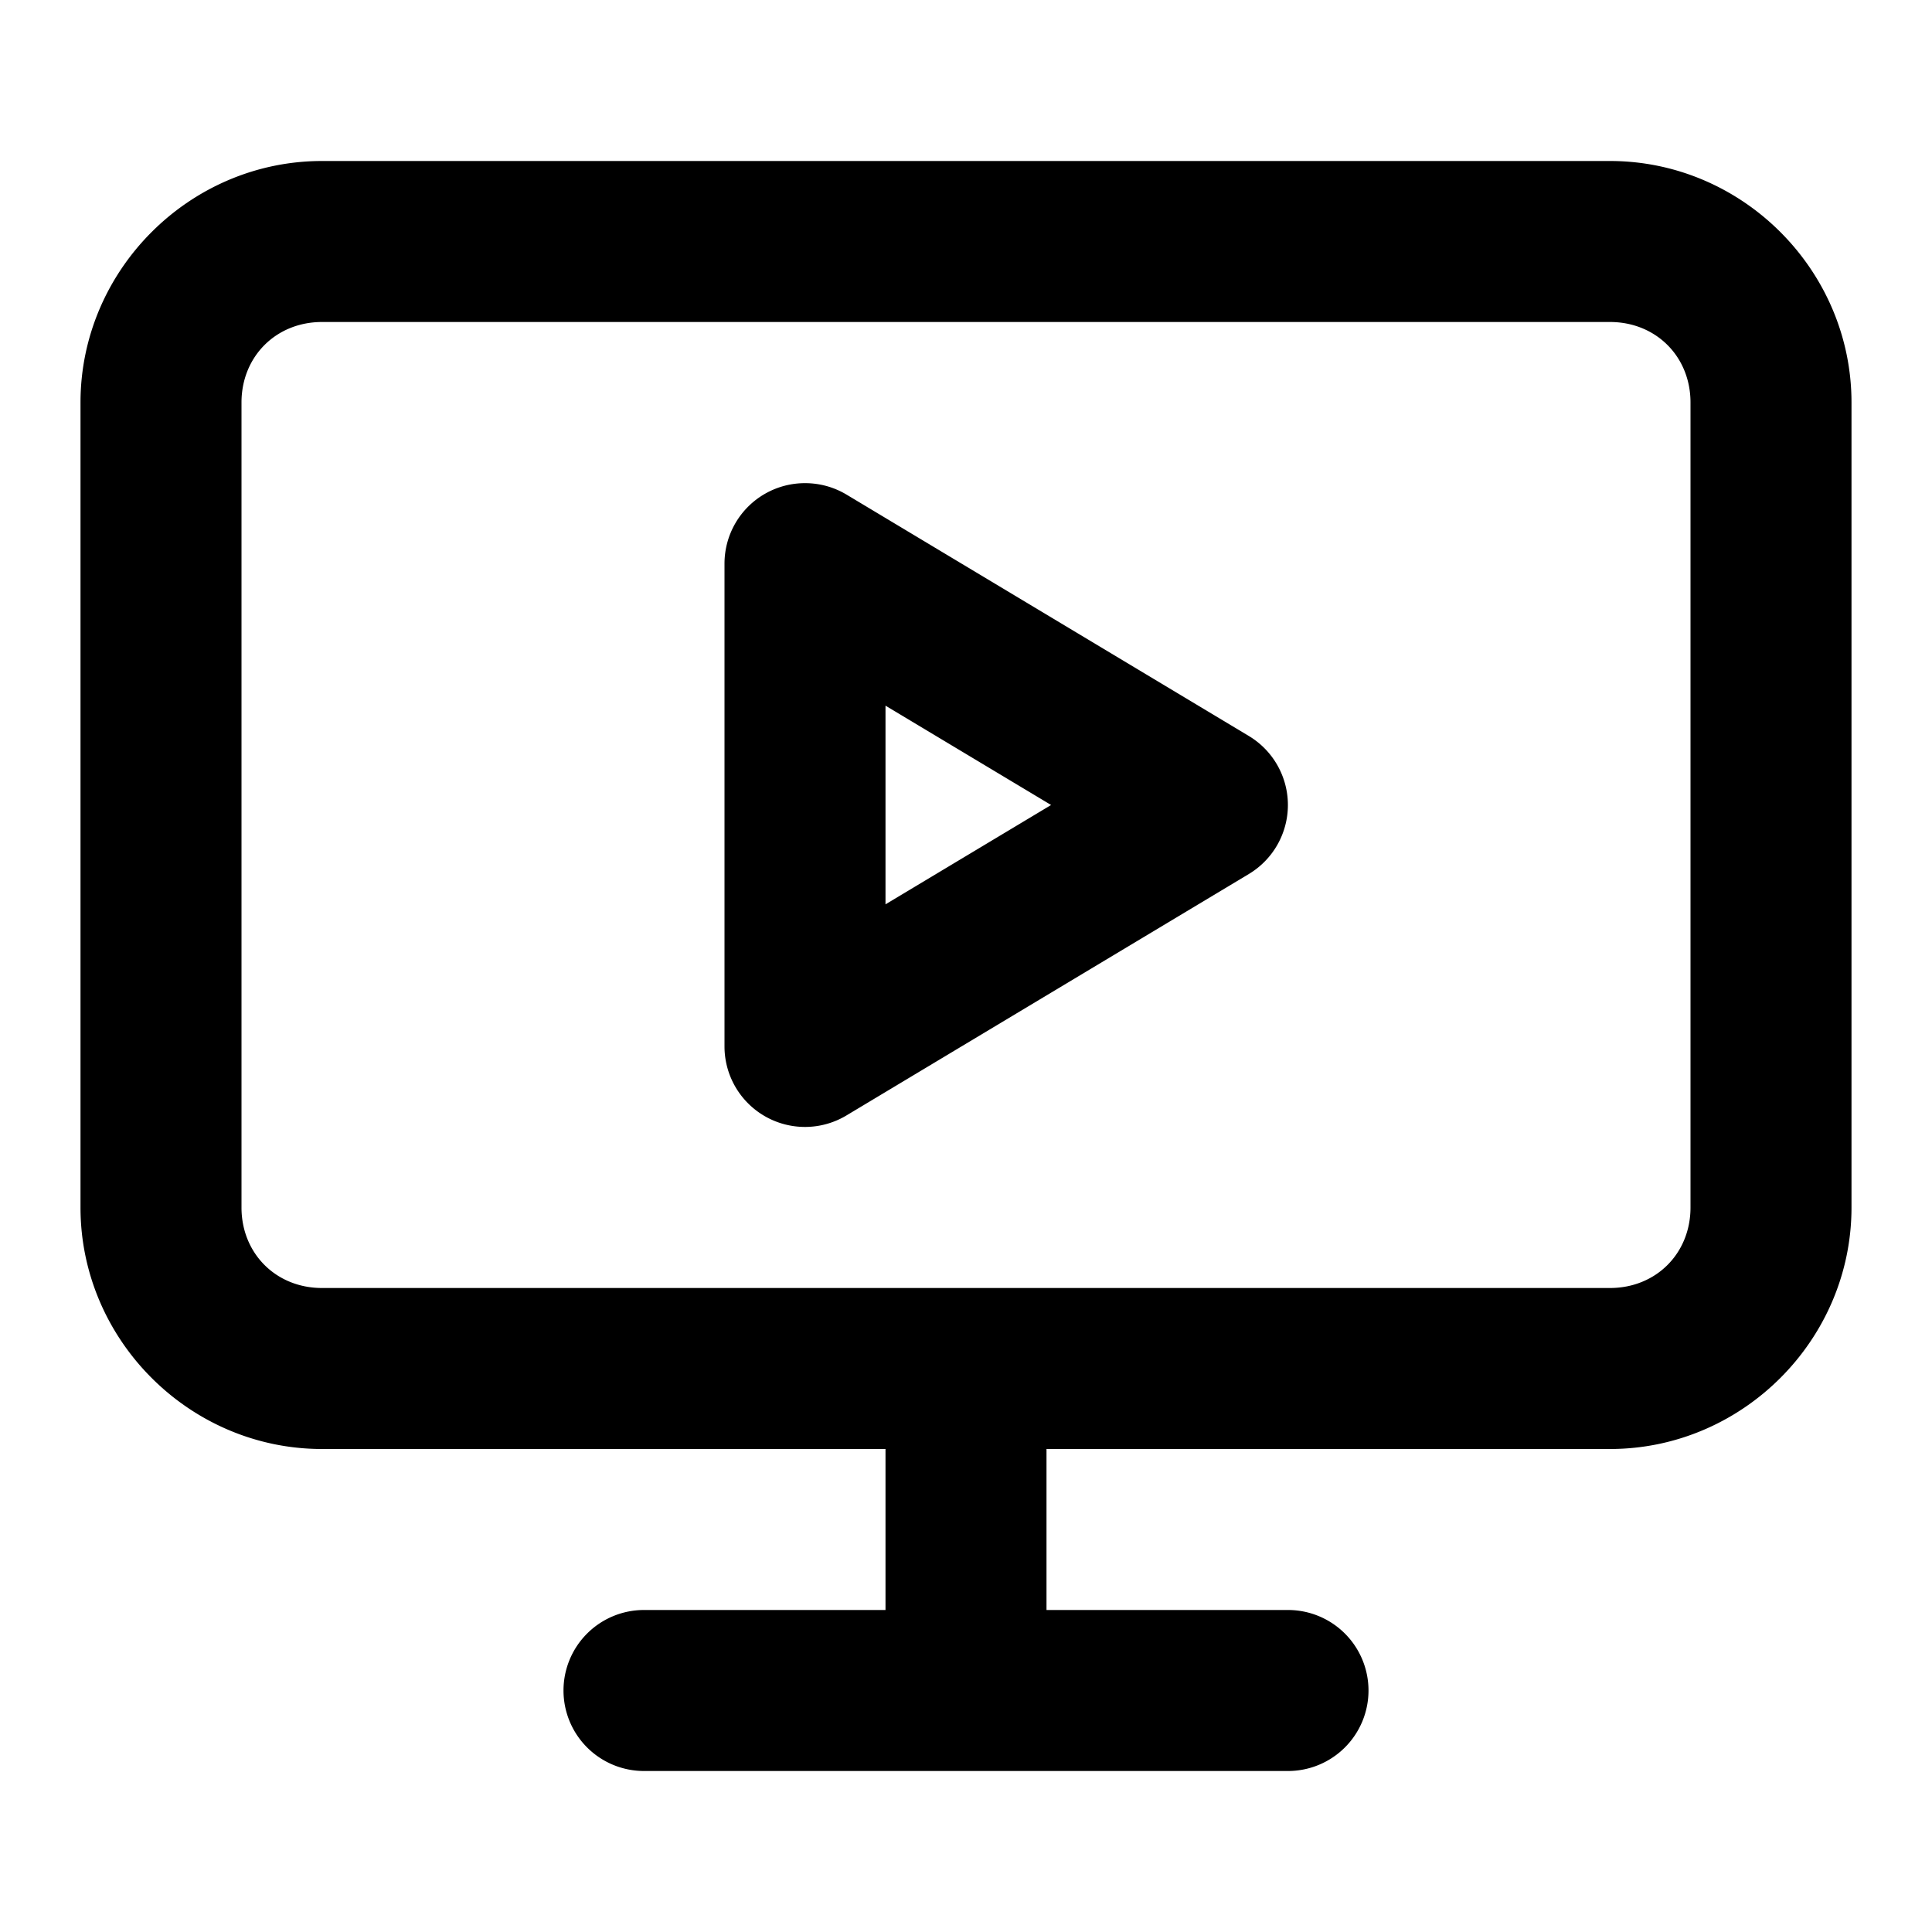 <?xml version="1.0" encoding="UTF-8" standalone="no"?>
<svg xmlns="http://www.w3.org/2000/svg" xmlns:svg="http://www.w3.org/2000/svg" width="24" height="24" viewBox="0 0 24 24" fill="currentColor" tags="tv,screen,display,desktop,video,movie,film,running,start,boot,virtual machine,vm" categories="connectivity,devices,multimedia,development">
  <path d="M 4 2 C 2.355 2 1 3.355 1 5 L 1 15 C 1 16.645 2.355 18 4 18 L 11 18 L 11 20 L 8 20 A 1 1 0 0 0 7 21 A 1 1 0 0 0 8 22 L 12 22 L 16 22 A 1 1 0 0 0 17 21 A 1 1 0 0 0 16 20 L 13 20 L 13 18 L 20 18 C 21.645 18 23 16.645 23 15 L 23 5 C 23 3.355 21.645 2 20 2 L 4 2 z M 4 4 L 20 4 C 20.571 4 21 4.429 21 5 L 21 15 C 21 15.571 20.571 16 20 16 L 4 16 C 3.429 16 3 15.571 3 15 L 3 5 C 3 4.429 3.429 4 4 4 z M 10.012 6.002 A 1 1 0 0 0 9.508 6.131 A 1 1 0 0 0 9 7 L 9 13 A 1 1 0 0 0 10.514 13.857 L 15.514 10.857 A 1 1 0 0 0 15.514 9.143 L 10.514 6.143 A 1 1 0 0 0 10.012 6.002 z M 11 8.766 L 13.057 10 L 11 11.234 L 11 8.766 z "/>
</svg>
